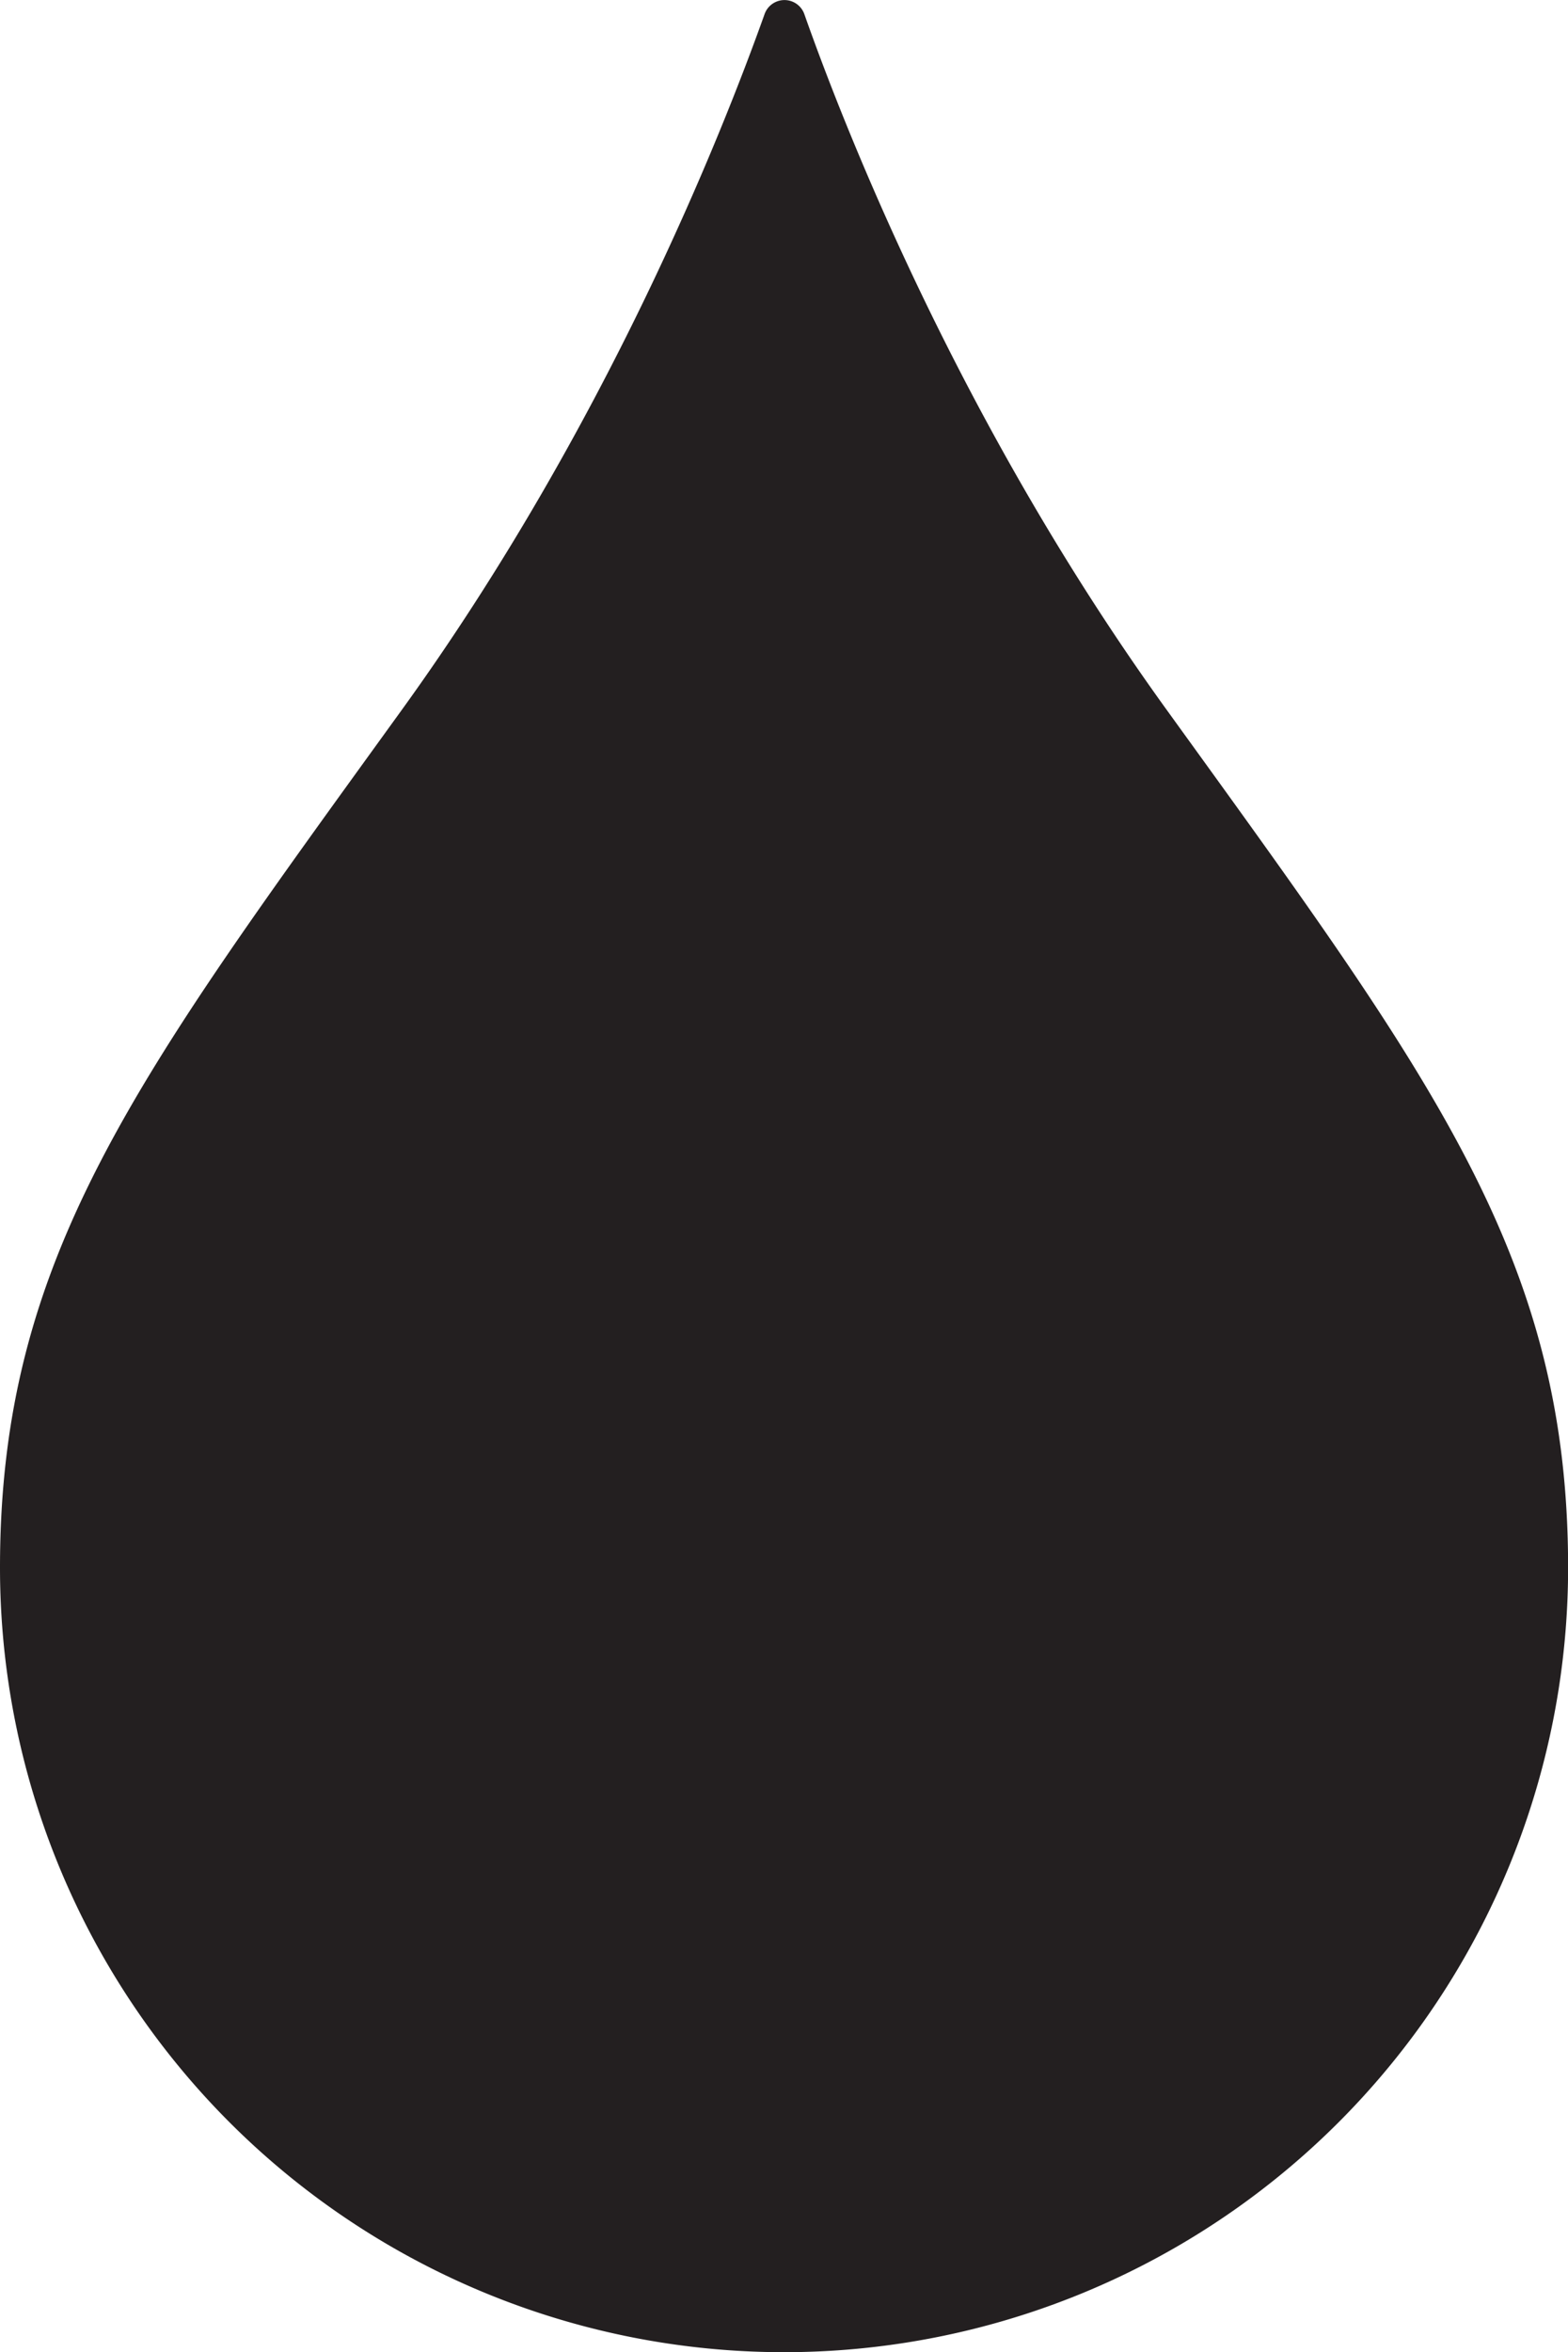 <svg xmlns="http://www.w3.org/2000/svg" viewBox="0 0 154.67 231.89"><defs><clipPath id="a" transform="translate(-72.66 -34.05)"><path fill="none" d="M0 0h300v300H0z"/></clipPath></defs><g data-name="Layer 2"><g data-name="Layer 1" clip-path="url(#a)"><path d="M115.11 70.02C95.03 42.25 83.58 13.42 79.34 1.39a2.08 2.08 0 0 0-3.92 0c-4.28 12-15.73 40.86-35.81 68.63C13.34 106.36 0 123.95 0 154.56a77.34 77.34 0 0 0 154.68 0c0-30.58-13.31-48.2-39.57-84.54" fill="#231f20"/></g></g></svg>